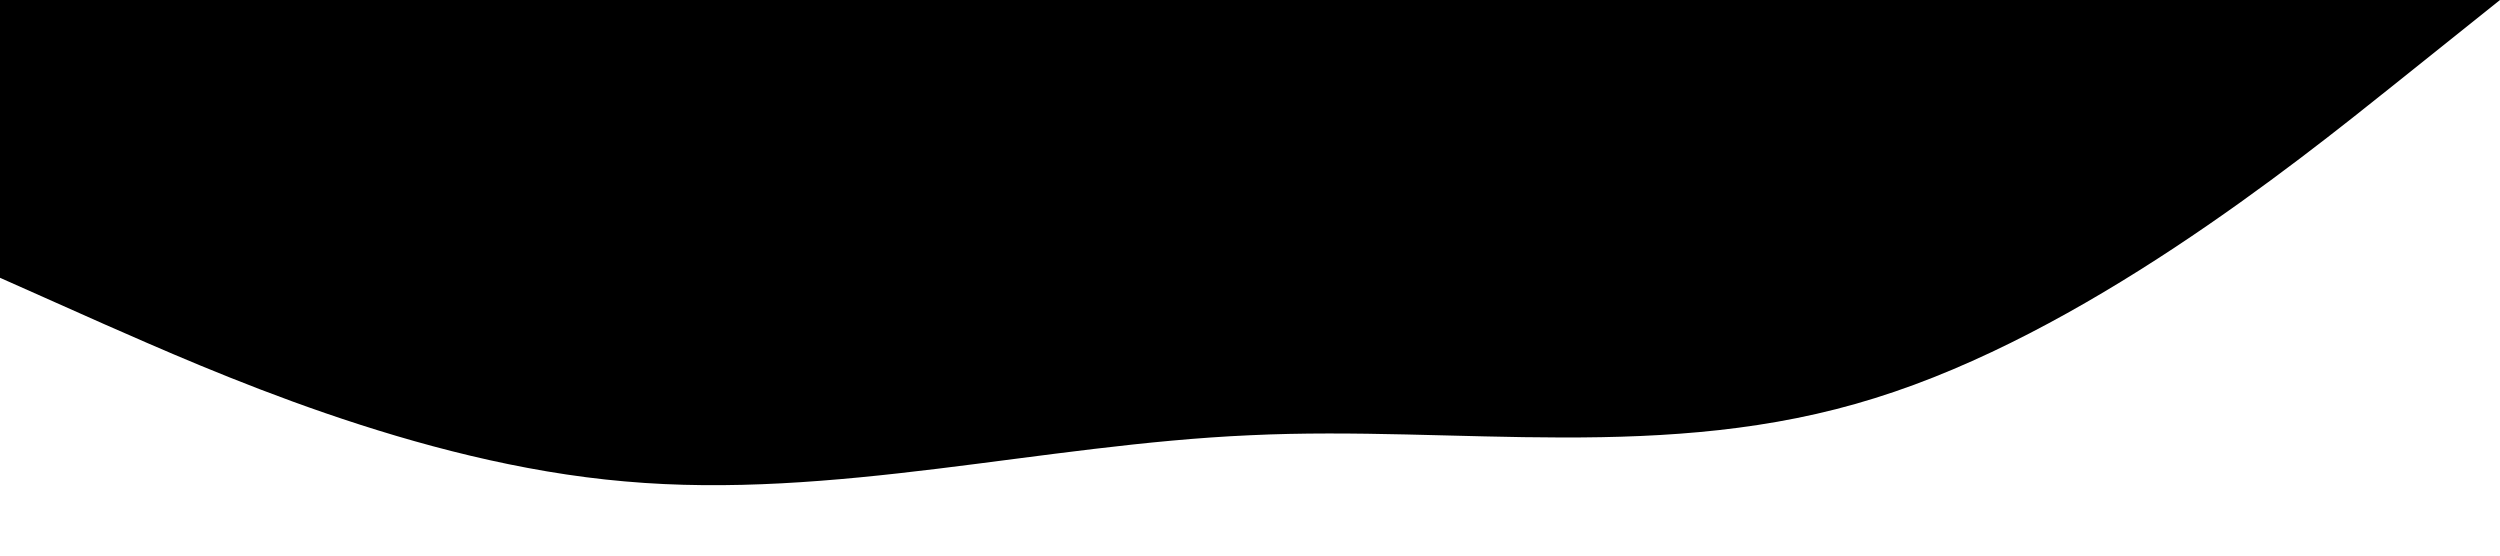 <svg xmlns="http://www.w3.org/2000/svg" viewBox="0 0 1440 320"><path fill="#000" fill-opacity="1" d="M0,160L60,186.7C120,213,240,267,360,277.3C480,288,600,256,720,250.7C840,245,960,267,1080,229.3C1200,192,1320,96,1380,48L1440,0L1440,0L1380,0C1320,0,1200,0,1080,0C960,0,840,0,720,0C600,0,480,0,360,0C240,0,120,0,60,0L0,0Z"></path></svg>

